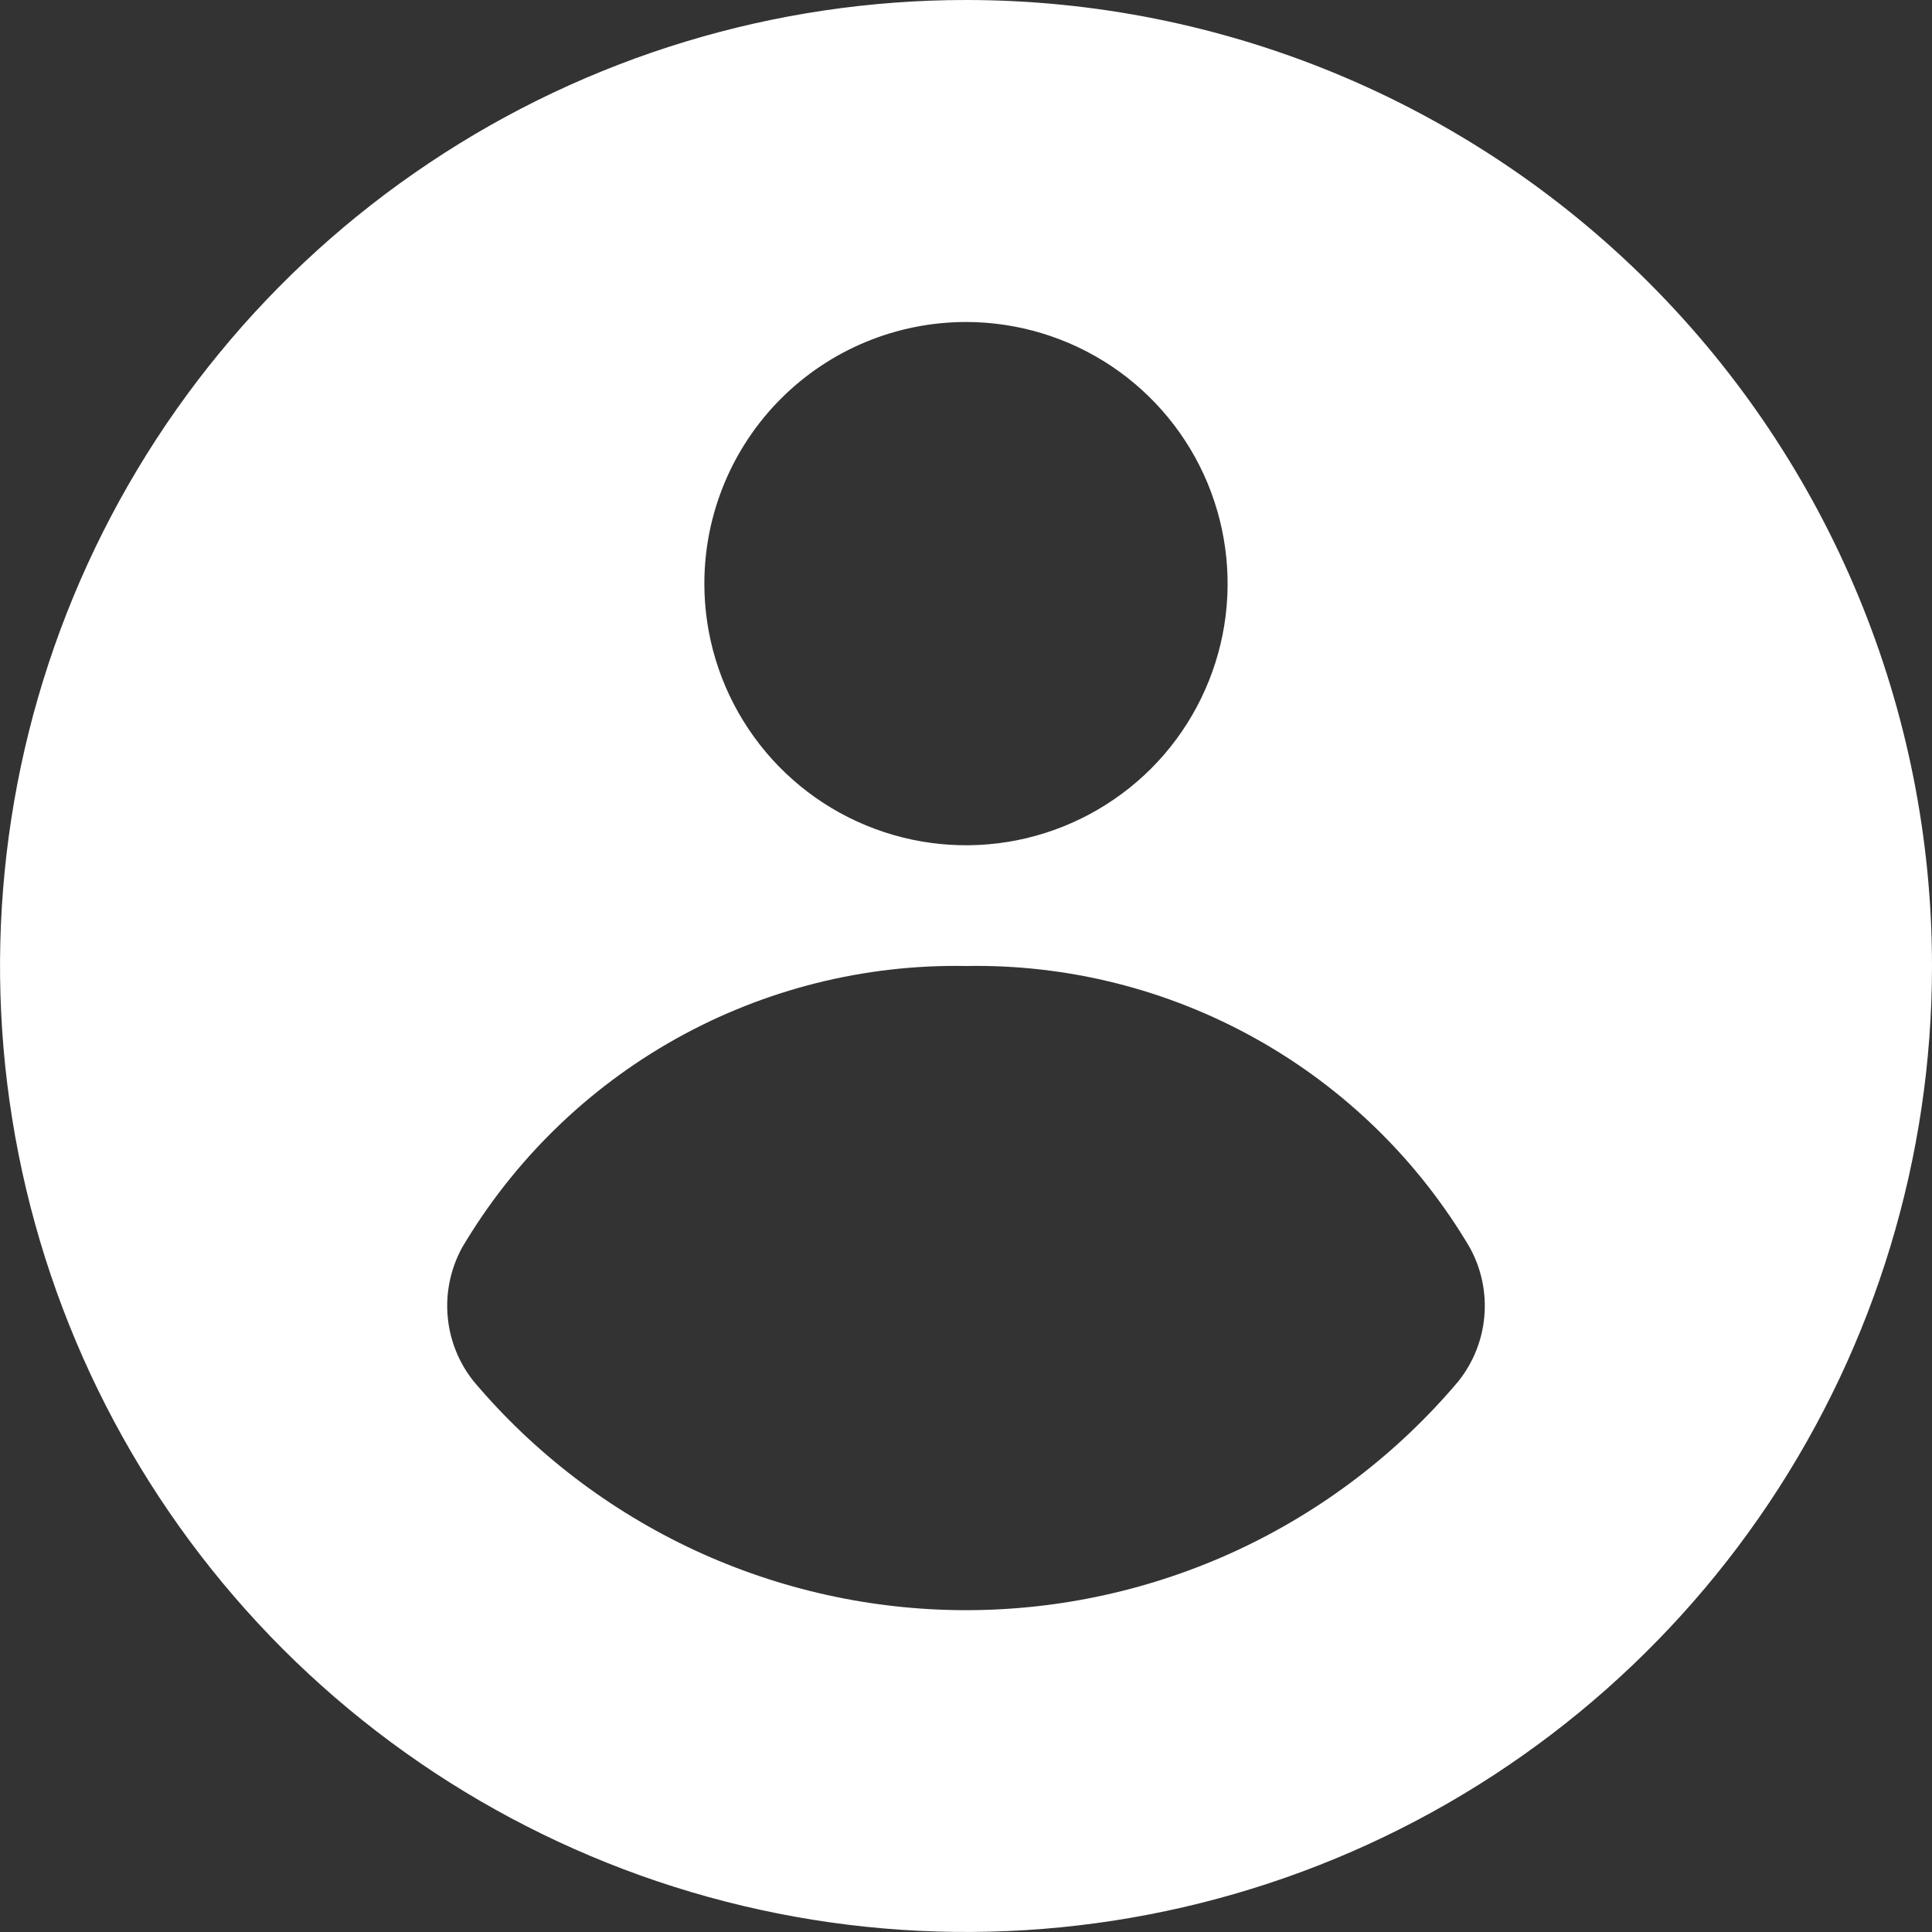 <svg width="21" height="21" viewBox="0 0 21 21" fill="none" xmlns="http://www.w3.org/2000/svg">
<rect x="0" y="0" width="21" height="21" fill="#333333" stroke="none"/>
<g clip-path="url(#clip0)">
<path d="M10.5 0C8.423 0 6.393 0.616 4.667 1.77C2.94 2.923 1.594 4.563 0.799 6.482C0.005 8.4 -0.203 10.512 0.202 12.548C0.607 14.585 1.607 16.456 3.075 17.925C4.544 19.393 6.415 20.393 8.452 20.798C10.488 21.203 12.6 20.995 14.518 20.201C16.437 19.406 18.077 18.06 19.23 16.334C20.384 14.607 21 12.577 21 10.5C21 7.715 19.894 5.045 17.925 3.075C15.956 1.106 13.285 0 10.5 0V0ZM10.5 3.5C11.062 3.5 11.612 3.667 12.08 3.979C12.548 4.292 12.912 4.736 13.127 5.255C13.342 5.775 13.399 6.347 13.289 6.899C13.179 7.45 12.909 7.957 12.511 8.355C12.113 8.752 11.606 9.023 11.055 9.133C10.503 9.243 9.931 9.186 9.412 8.971C8.892 8.756 8.448 8.391 8.136 7.924C7.823 7.456 7.656 6.906 7.656 6.344C7.656 5.59 7.956 4.866 8.489 4.333C9.022 3.8 9.746 3.5 10.5 3.5ZM15.851 15.015C15.194 15.794 14.374 16.42 13.45 16.85C12.526 17.279 11.519 17.502 10.5 17.502C9.481 17.502 8.474 17.279 7.55 16.85C6.626 16.42 5.806 15.794 5.149 15.015C4.987 14.813 4.888 14.566 4.866 14.308C4.843 14.05 4.898 13.79 5.022 13.562C5.583 12.613 6.385 11.829 7.347 11.291C8.31 10.753 9.398 10.48 10.5 10.5C11.602 10.48 12.69 10.753 13.652 11.291C14.615 11.829 15.417 12.613 15.977 13.562C16.102 13.79 16.157 14.05 16.134 14.308C16.112 14.566 16.013 14.813 15.851 15.015Z" fill="white"/>
</g>
<defs>
<clipPath id="clip0">
<rect width="21" height="21" fill="white"/>
</clipPath>
</defs>
</svg>
